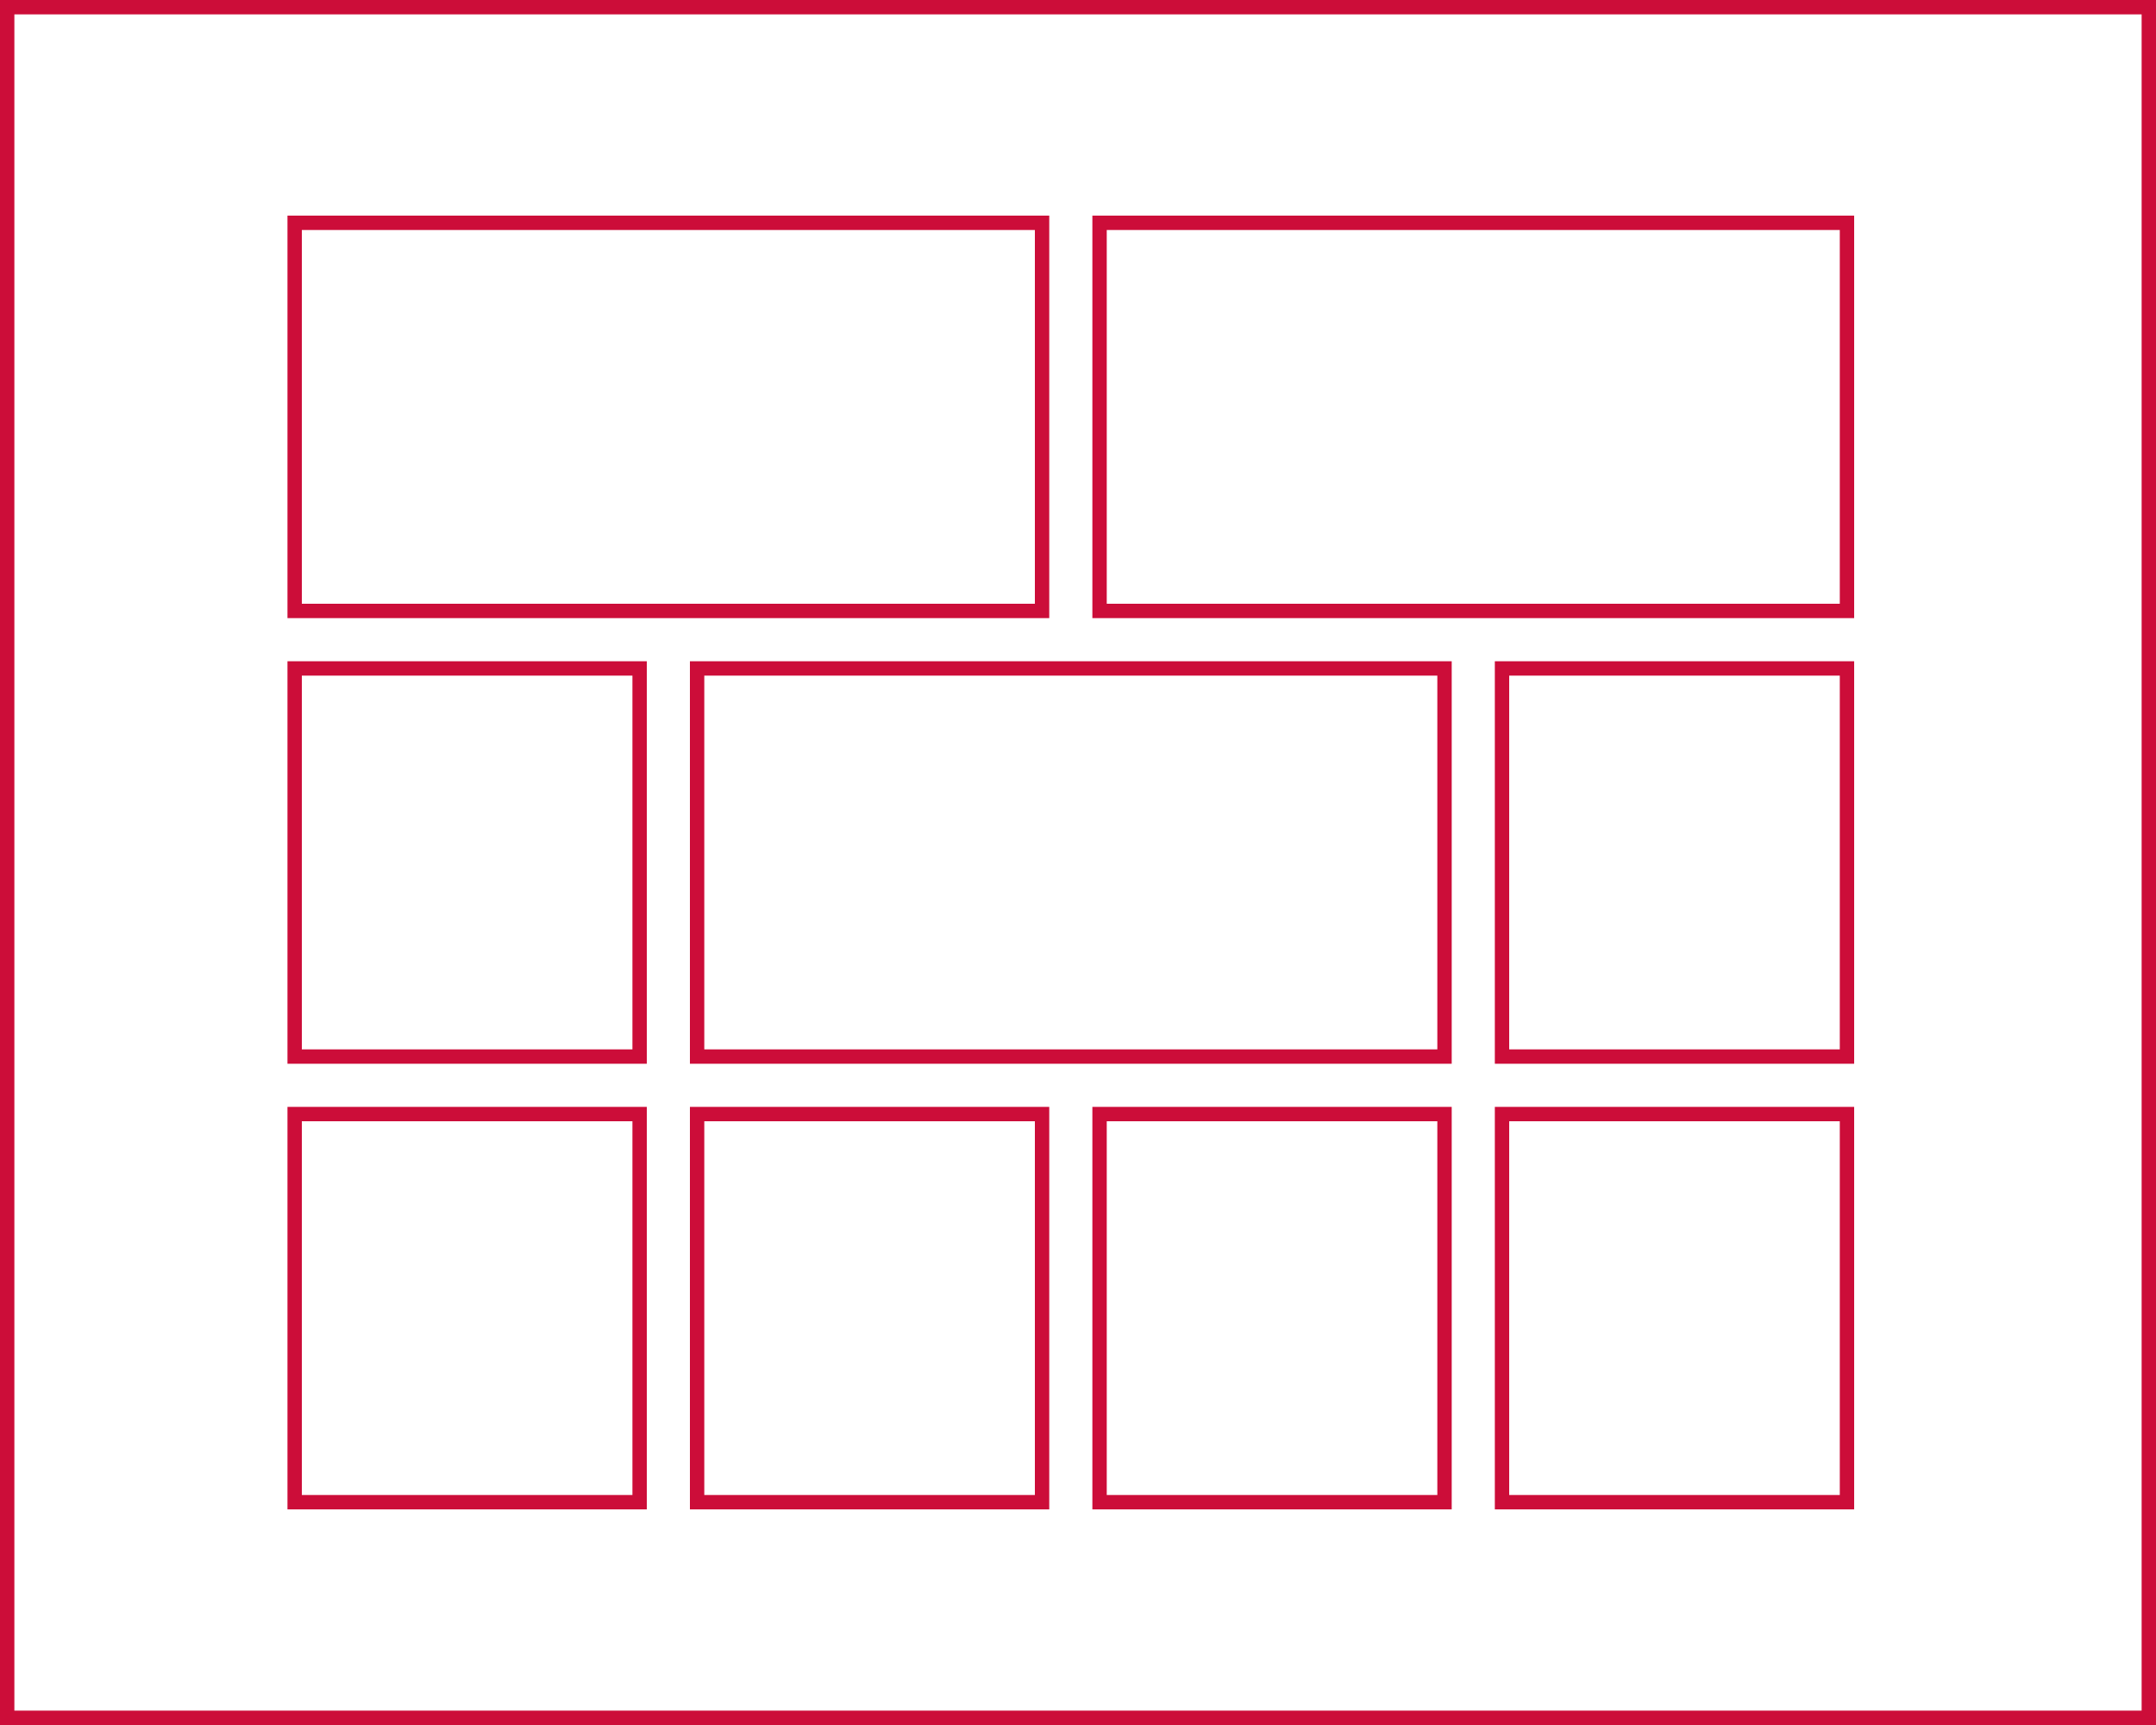 <svg width="150" height="120" viewBox="0 0 150 120" fill="none" xmlns="http://www.w3.org/2000/svg">
<rect x="0.5" y="0.5" width="149" height="119" stroke="#CC0D39"/>
<rect x="104.5" y="77.5" width="24" height="27" stroke="#CC0D39"/>
<rect x="20.5" y="77.5" width="24" height="27" stroke="#CC0D39"/>
<rect x="48.5" y="77.5" width="24" height="27" stroke="#CC0D39"/>
<rect x="76.5" y="77.5" width="24" height="27" stroke="#CC0D39"/>
<rect x="104.5" y="46.5" width="24" height="27" stroke="#CC0D39"/>
<rect x="20.5" y="46.5" width="24" height="27" stroke="#CC0D39"/>
<rect x="48.5" y="46.5" width="52" height="27" stroke="#CC0D39"/>
<rect x="20.5" y="15.5" width="52" height="27" stroke="#CC0D39"/>
<rect x="76.5" y="15.5" width="52" height="27" stroke="#CC0D39"/>
</svg>
